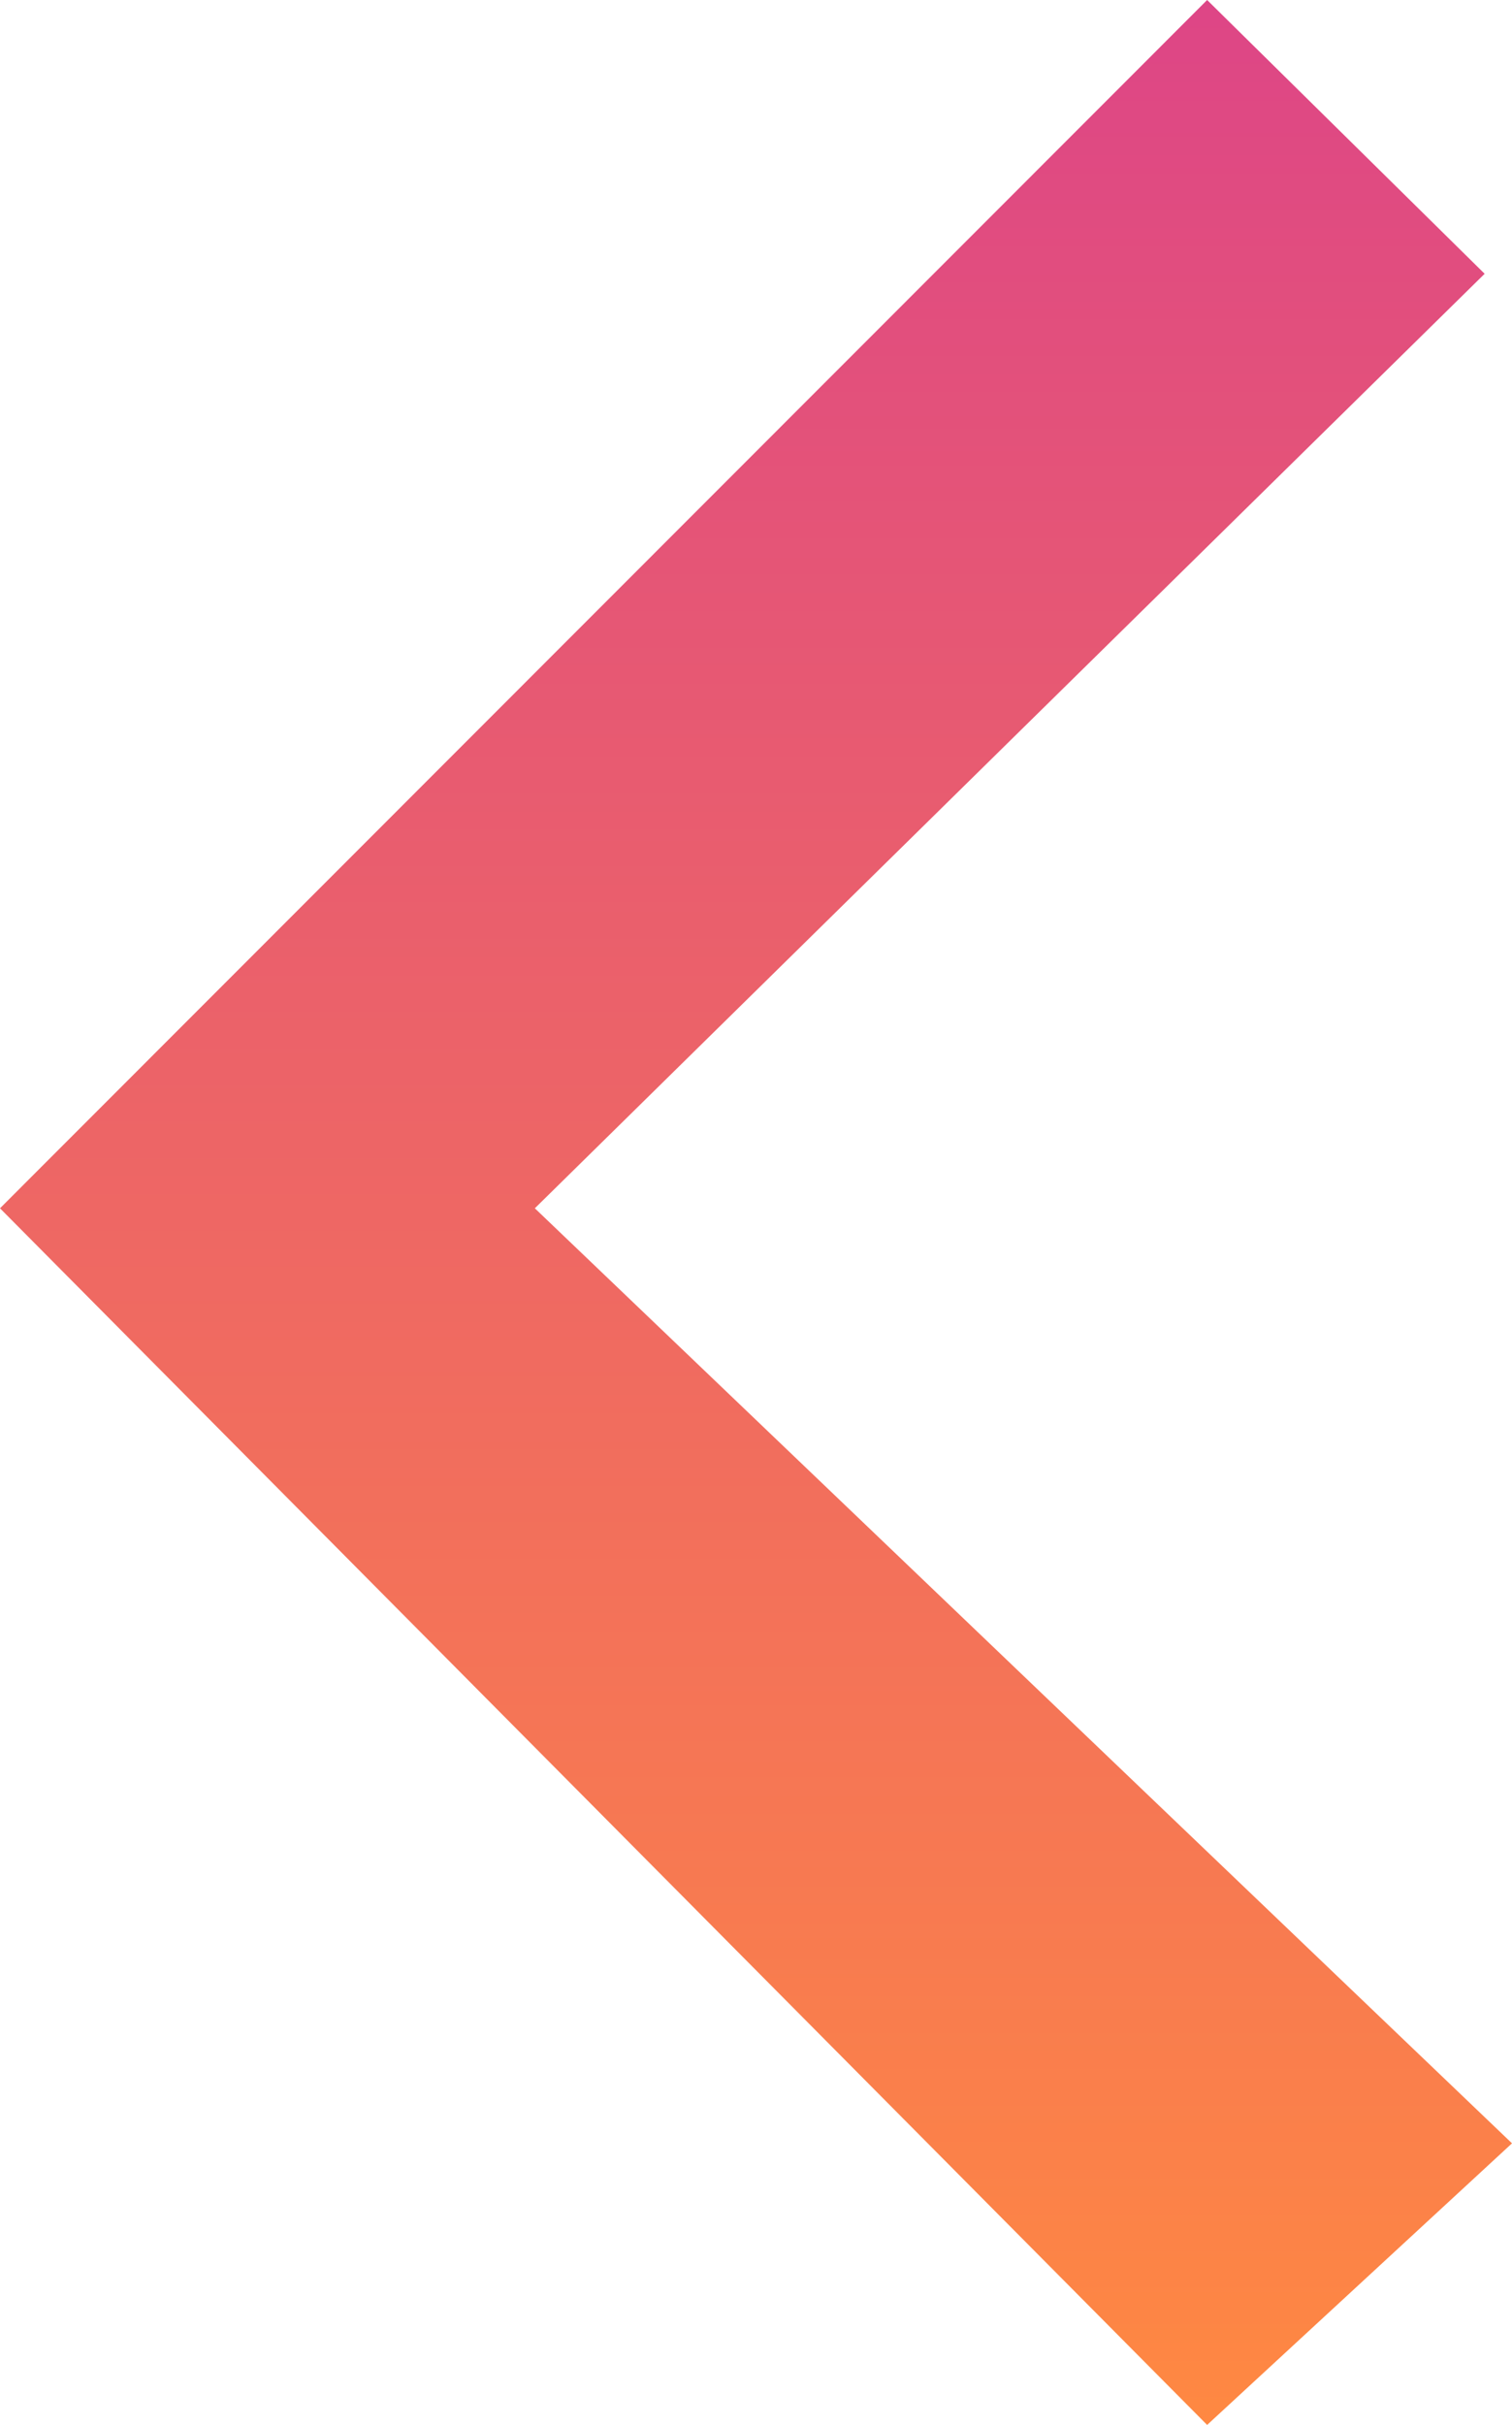 <svg xmlns="http://www.w3.org/2000/svg" xmlns:xlink="http://www.w3.org/1999/xlink" width="610.792" height="978.951" viewBox="0 0 610.792 978.951"><defs><linearGradient id="a" x1="0.5" x2="0.5" y2="1" gradientUnits="objectBoundingBox"><stop offset="0" stop-color="#dd4587"/><stop offset="1" stop-color="#ff8941"/></linearGradient></defs><path d="M215,232,702.634-255.79,814.74-145.264,431.054,232,825.793,609.476,702.634,723.161Z" transform="translate(-215 255.79)" fill="url(#a)"/></svg>